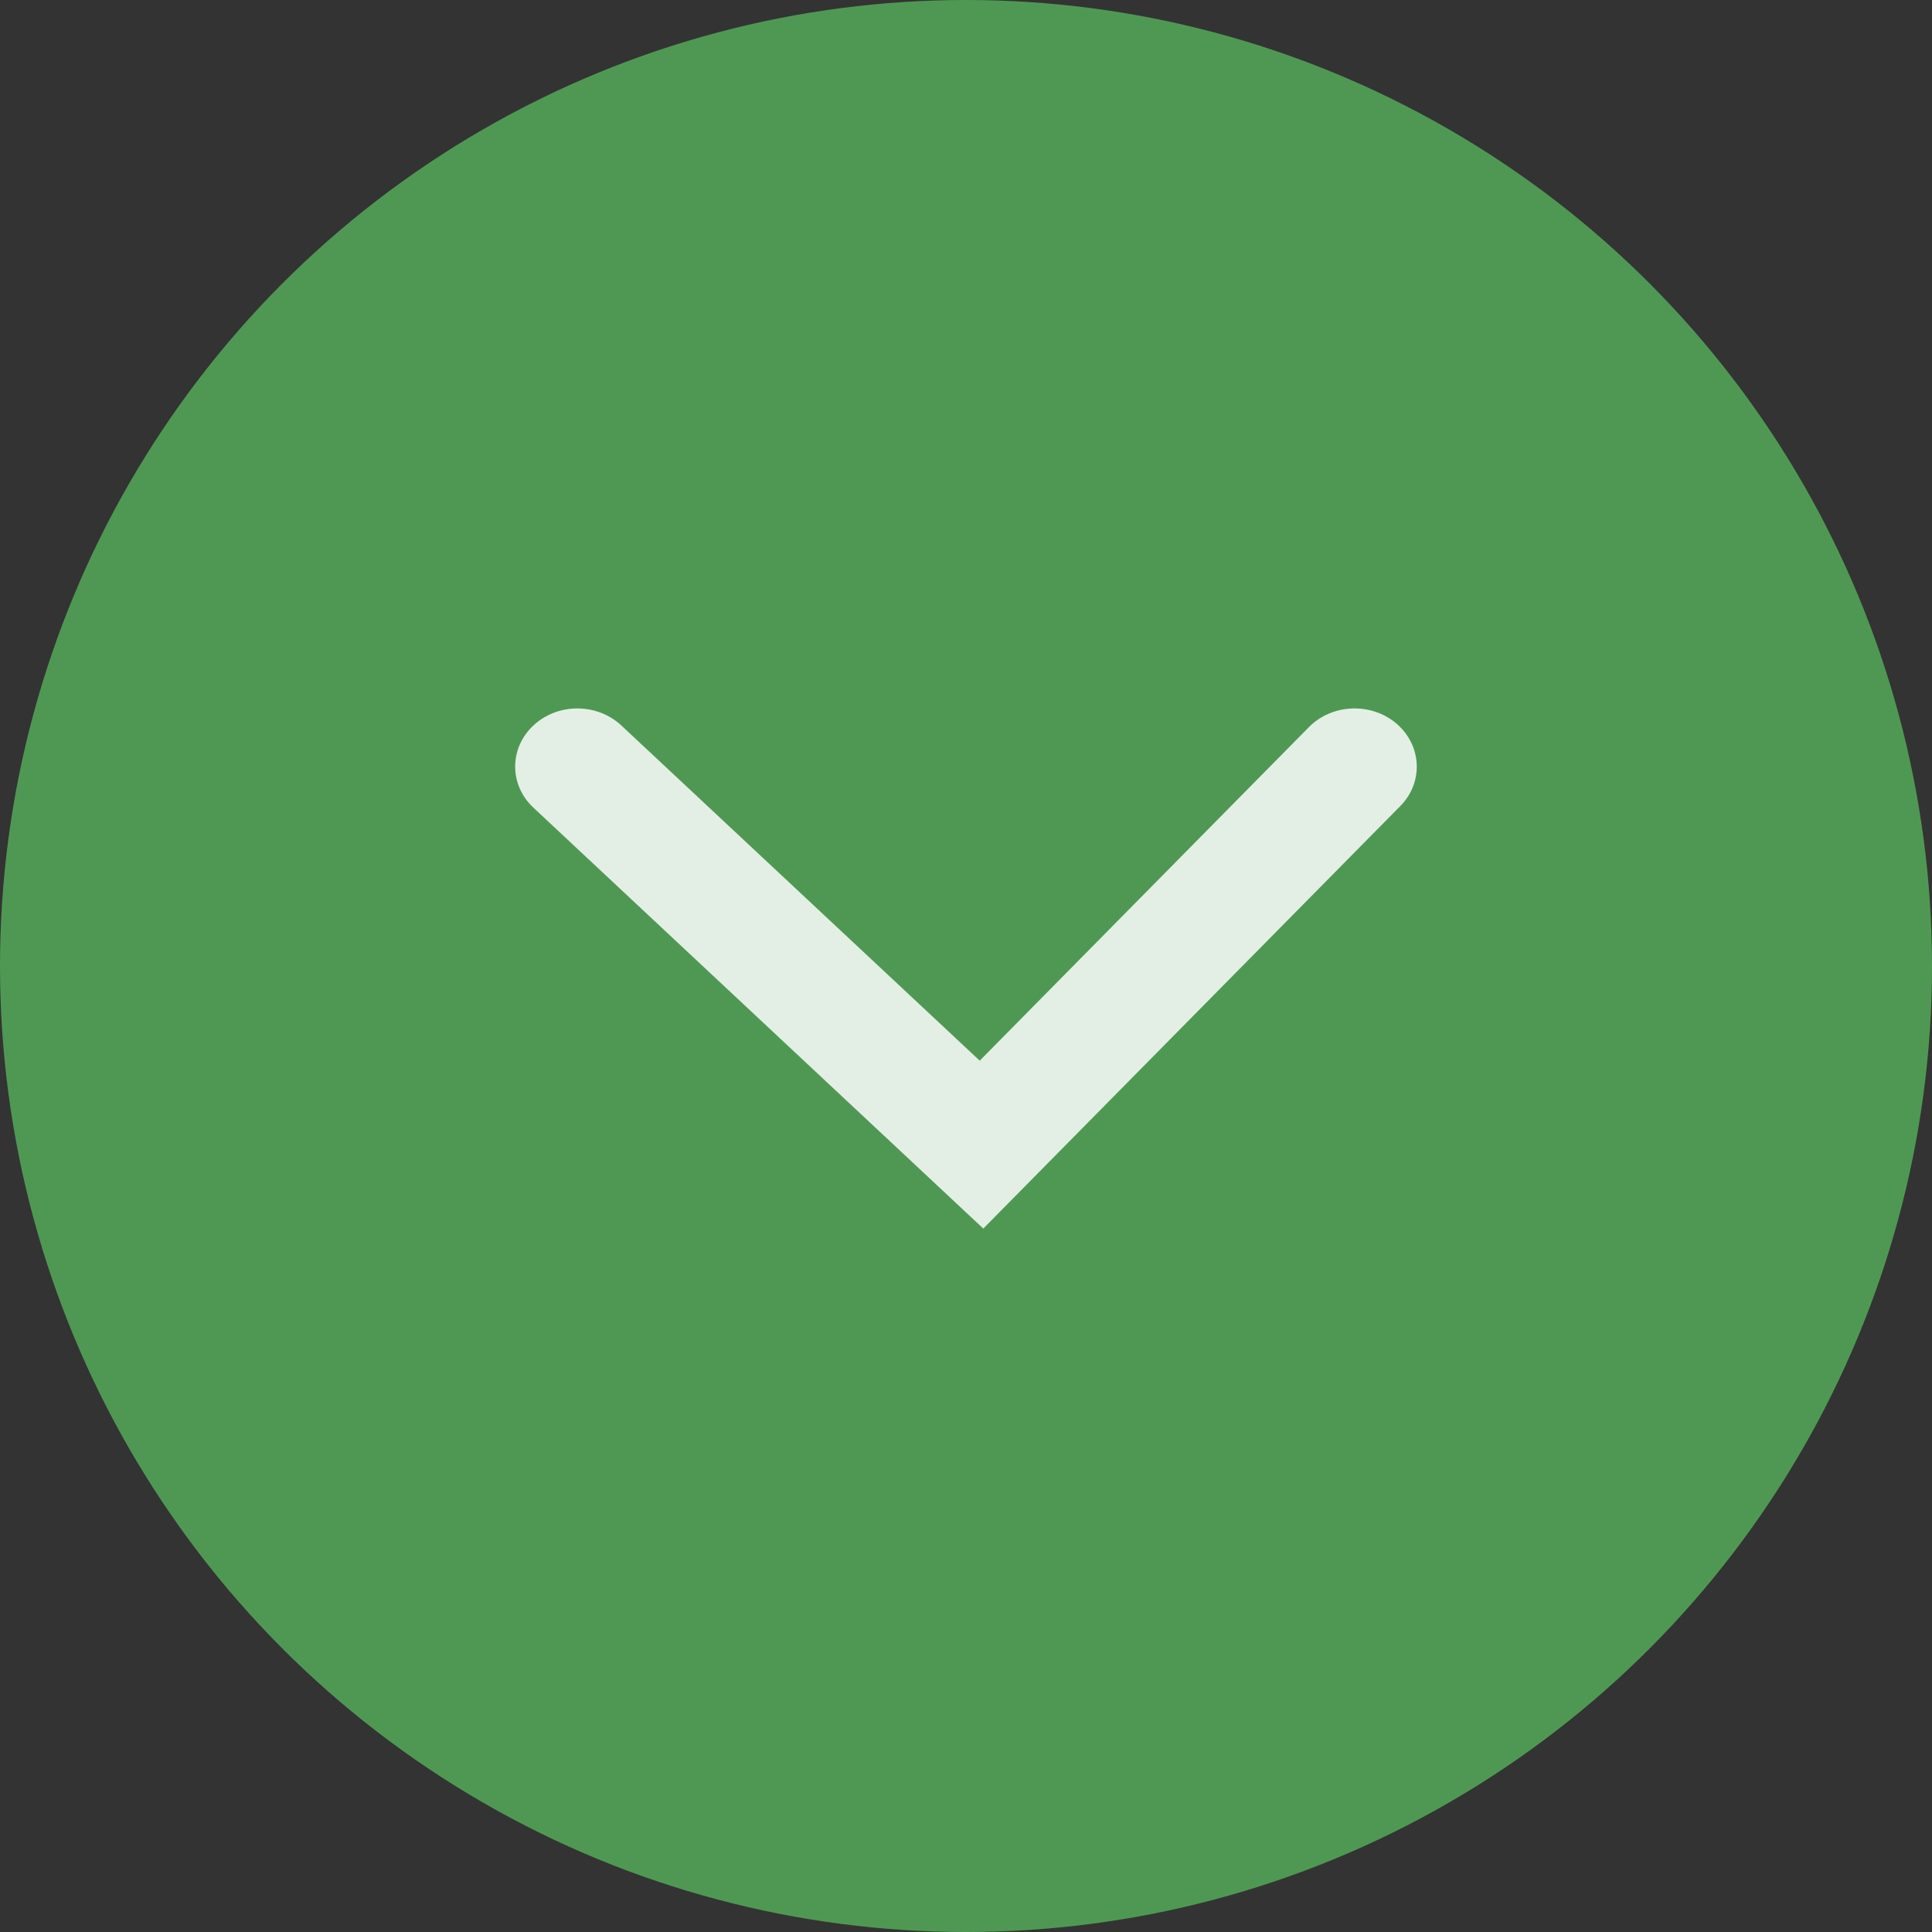 <svg width="20" height="20" viewBox="0 0 20 20" fill="none" xmlns="http://www.w3.org/2000/svg">
<rect x="0" y="0" width="20" height="20" fill="#333333" stroke="none"/>
<circle cx="10" cy="10" r="10" fill="#4F9854"/>
<path fill-rule="evenodd" clip-rule="evenodd" d="M14.459 7.493C14.72 7.719 14.737 8.1 14.496 8.344L10.179 12.718L5.522 8.361C5.27 8.126 5.27 7.745 5.522 7.51C5.773 7.275 6.18 7.275 6.432 7.51L10.142 10.98L13.55 7.527C13.791 7.283 14.198 7.268 14.459 7.493Z" fill="#E3EFE5"/>
</svg>

